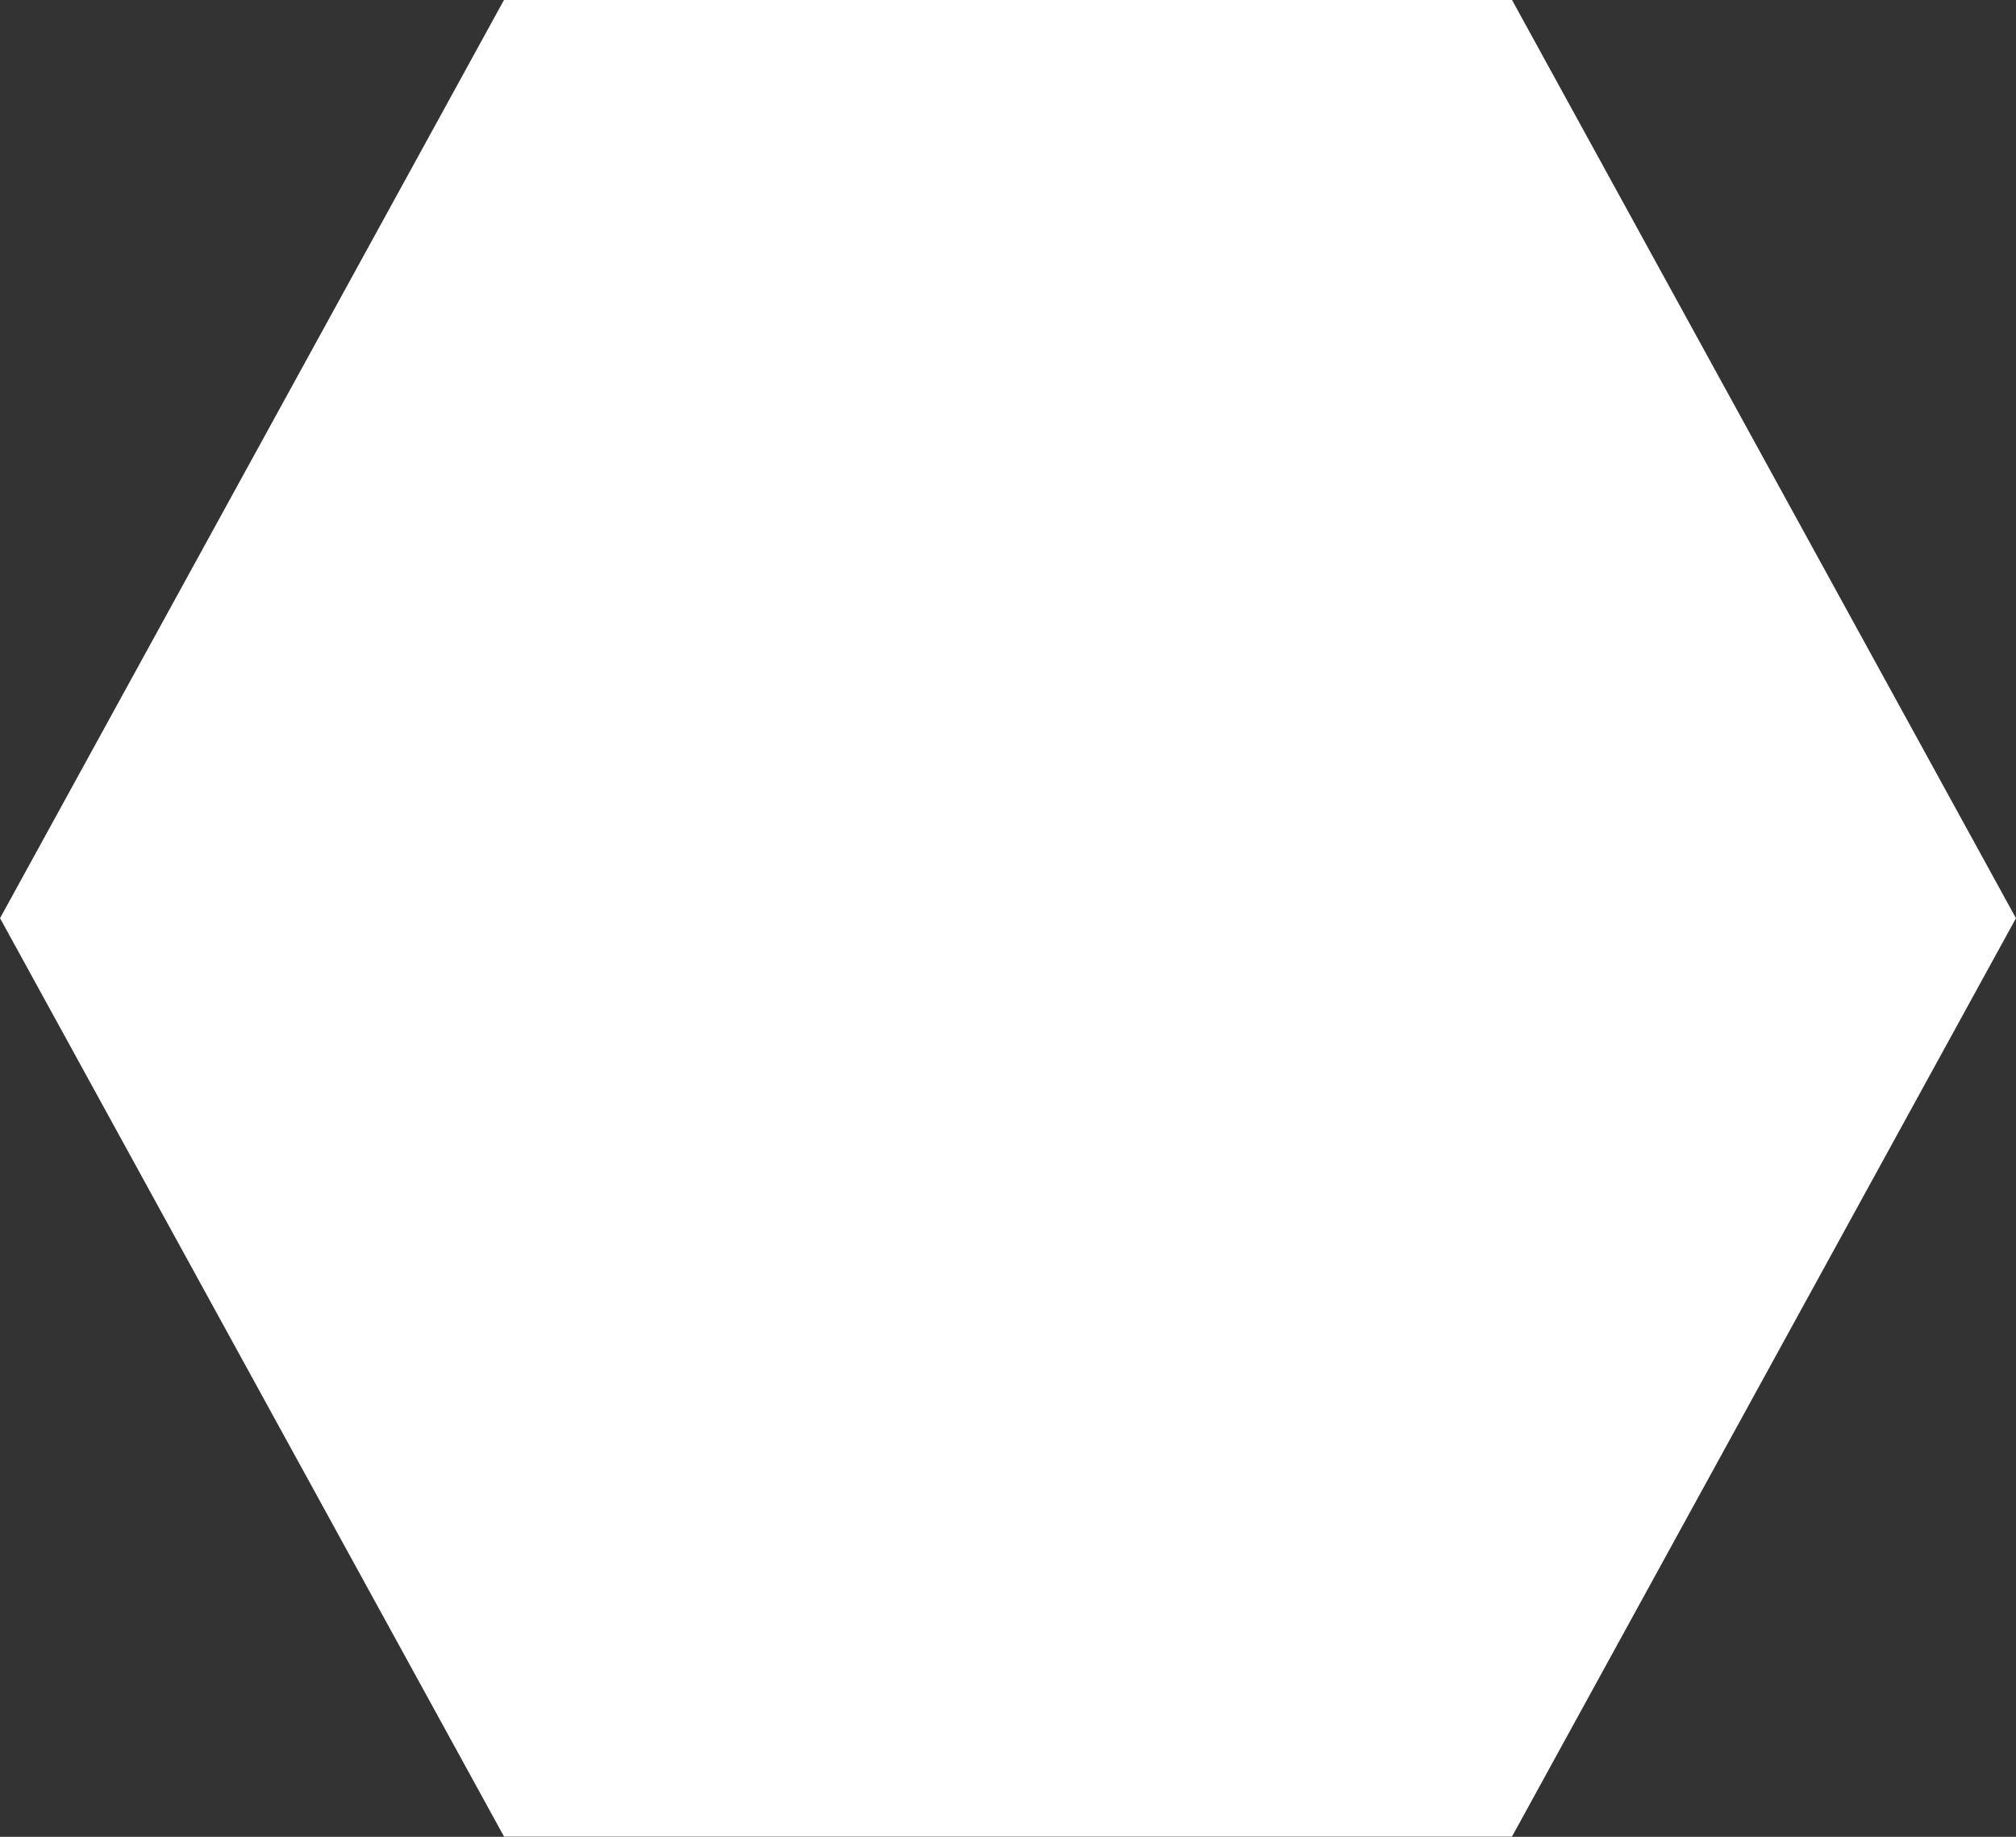<svg xmlns="http://www.w3.org/2000/svg" xmlns:xlink="http://www.w3.org/1999/xlink" width="45" height="41" viewBox="0 0 45 41"><rect x="0" y="0" width="45" height="41" fill="#333333" stroke="none"/><defs><path id="8d8ma" d="M184.251 5013.995l-11.25-20.5 11.25-20.498h22.498l11.25 20.499-11.25 20.5z"/></defs><g><g transform="translate(-173 -4973)"><use fill="#fff" xlink:href="#8d8ma"/></g></g></svg>